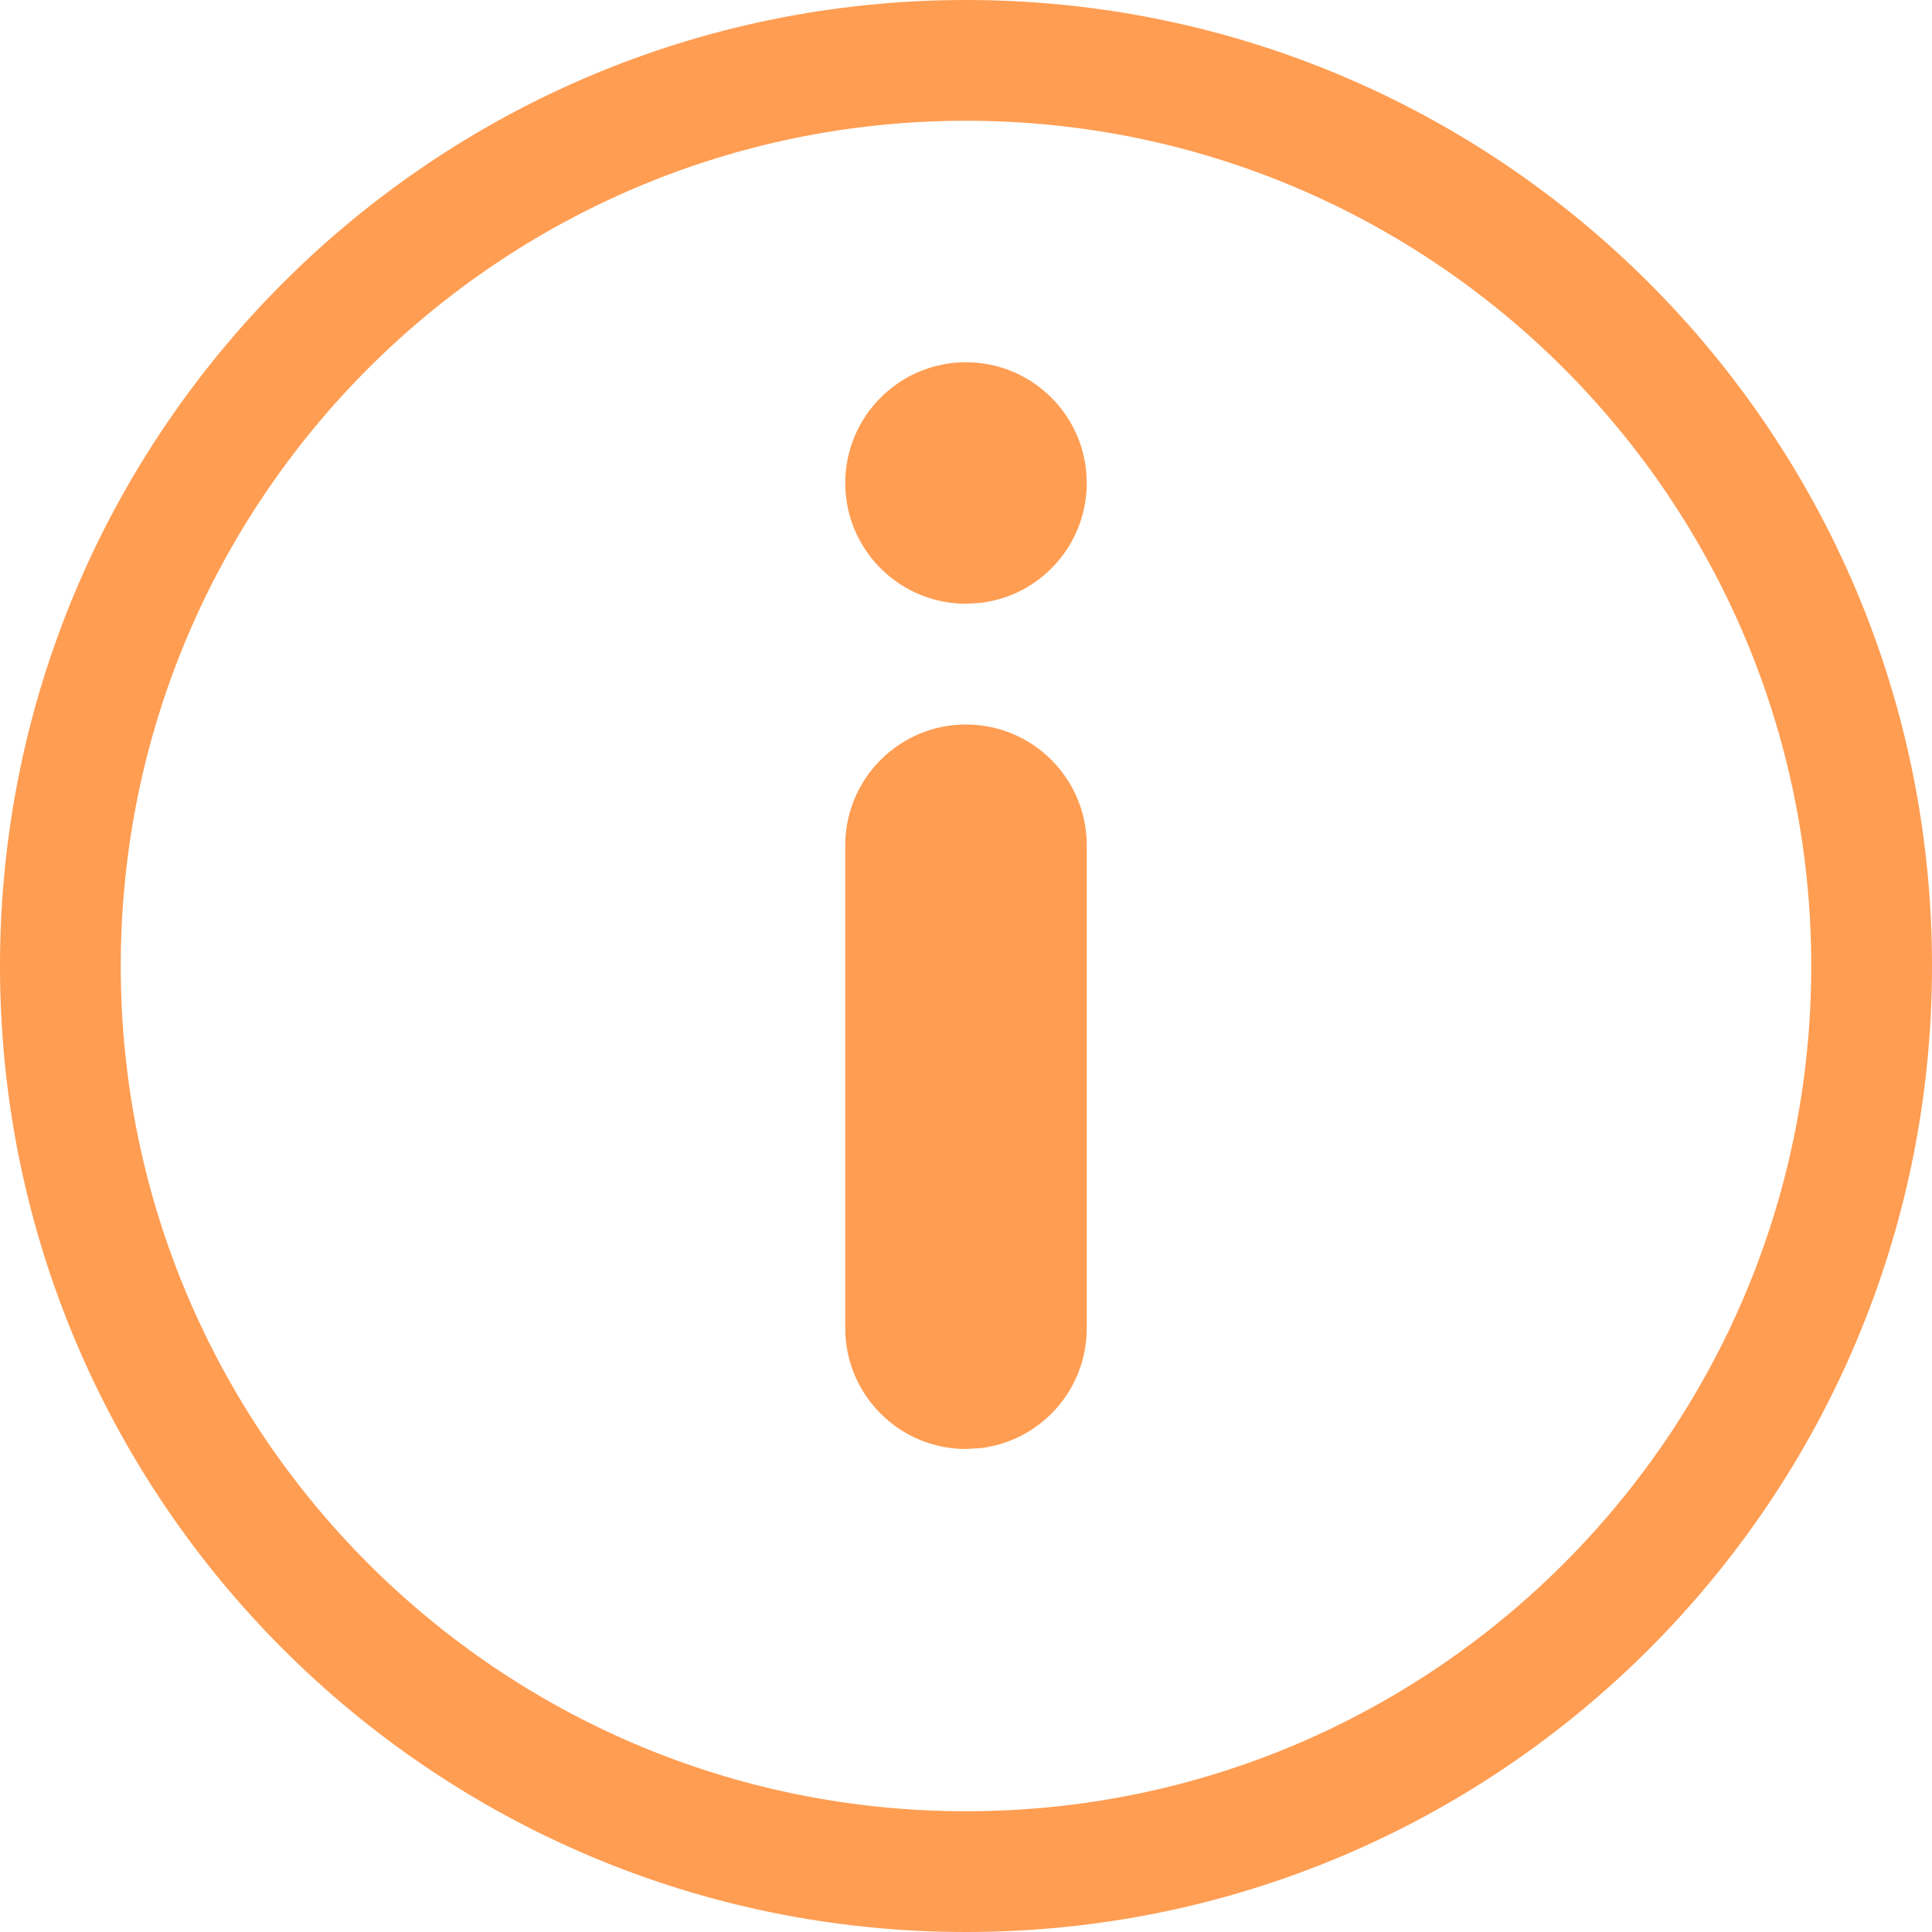 <?xml version="1.0" encoding="UTF-8"?>
<svg width="16px" height="16px" viewBox="0 0 16 16" version="1.1" xmlns="http://www.w3.org/2000/svg" xmlns:xlink="http://www.w3.org/1999/xlink">
    <title>E7C339D4-E885-488E-863F-E89EC927ADDA</title>
    <g id="API" stroke="none" stroke-width="1" fill="none" fill-rule="evenodd">
        <g id="connector-public-selected" transform="translate(-799, -424)" fill="#FF9D52" fill-rule="nonzero">
            <g id="Icon/Alerts/Info-filled" transform="translate(799, 424)">
                <path d="M8,0 C12.418,0 16,3.582 16,8 C16,12.418 12.418,16 8,16 C3.582,16 0,12.418 0,8 C0,3.582 3.582,0 8,0 Z M8,1 C4.134,1 1,4.134 1,8 C1,11.866 4.134,15 8,15 C11.866,15 15,11.866 15,8 C15,4.134 11.866,1 8,1 Z M7,11 L7,7 C7,6.448 7.448,6 8,6 C8.552,6 9,6.448 9,7 L9,11 C9,11.513 8.614,11.936 8.117,11.993 L8,12 L8,12 C7.448,12 7,11.552 7,11 Z M7,4 C7,3.448 7.448,3 8,3 C8.552,3 9,3.448 9,4 C9,4.513 8.614,4.936 8.117,4.993 L8,5 L8,5 C7.448,5 7,4.552 7,4 Z" id="Combined-Shape"></path>
            </g>
        </g>
    </g>
</svg>
